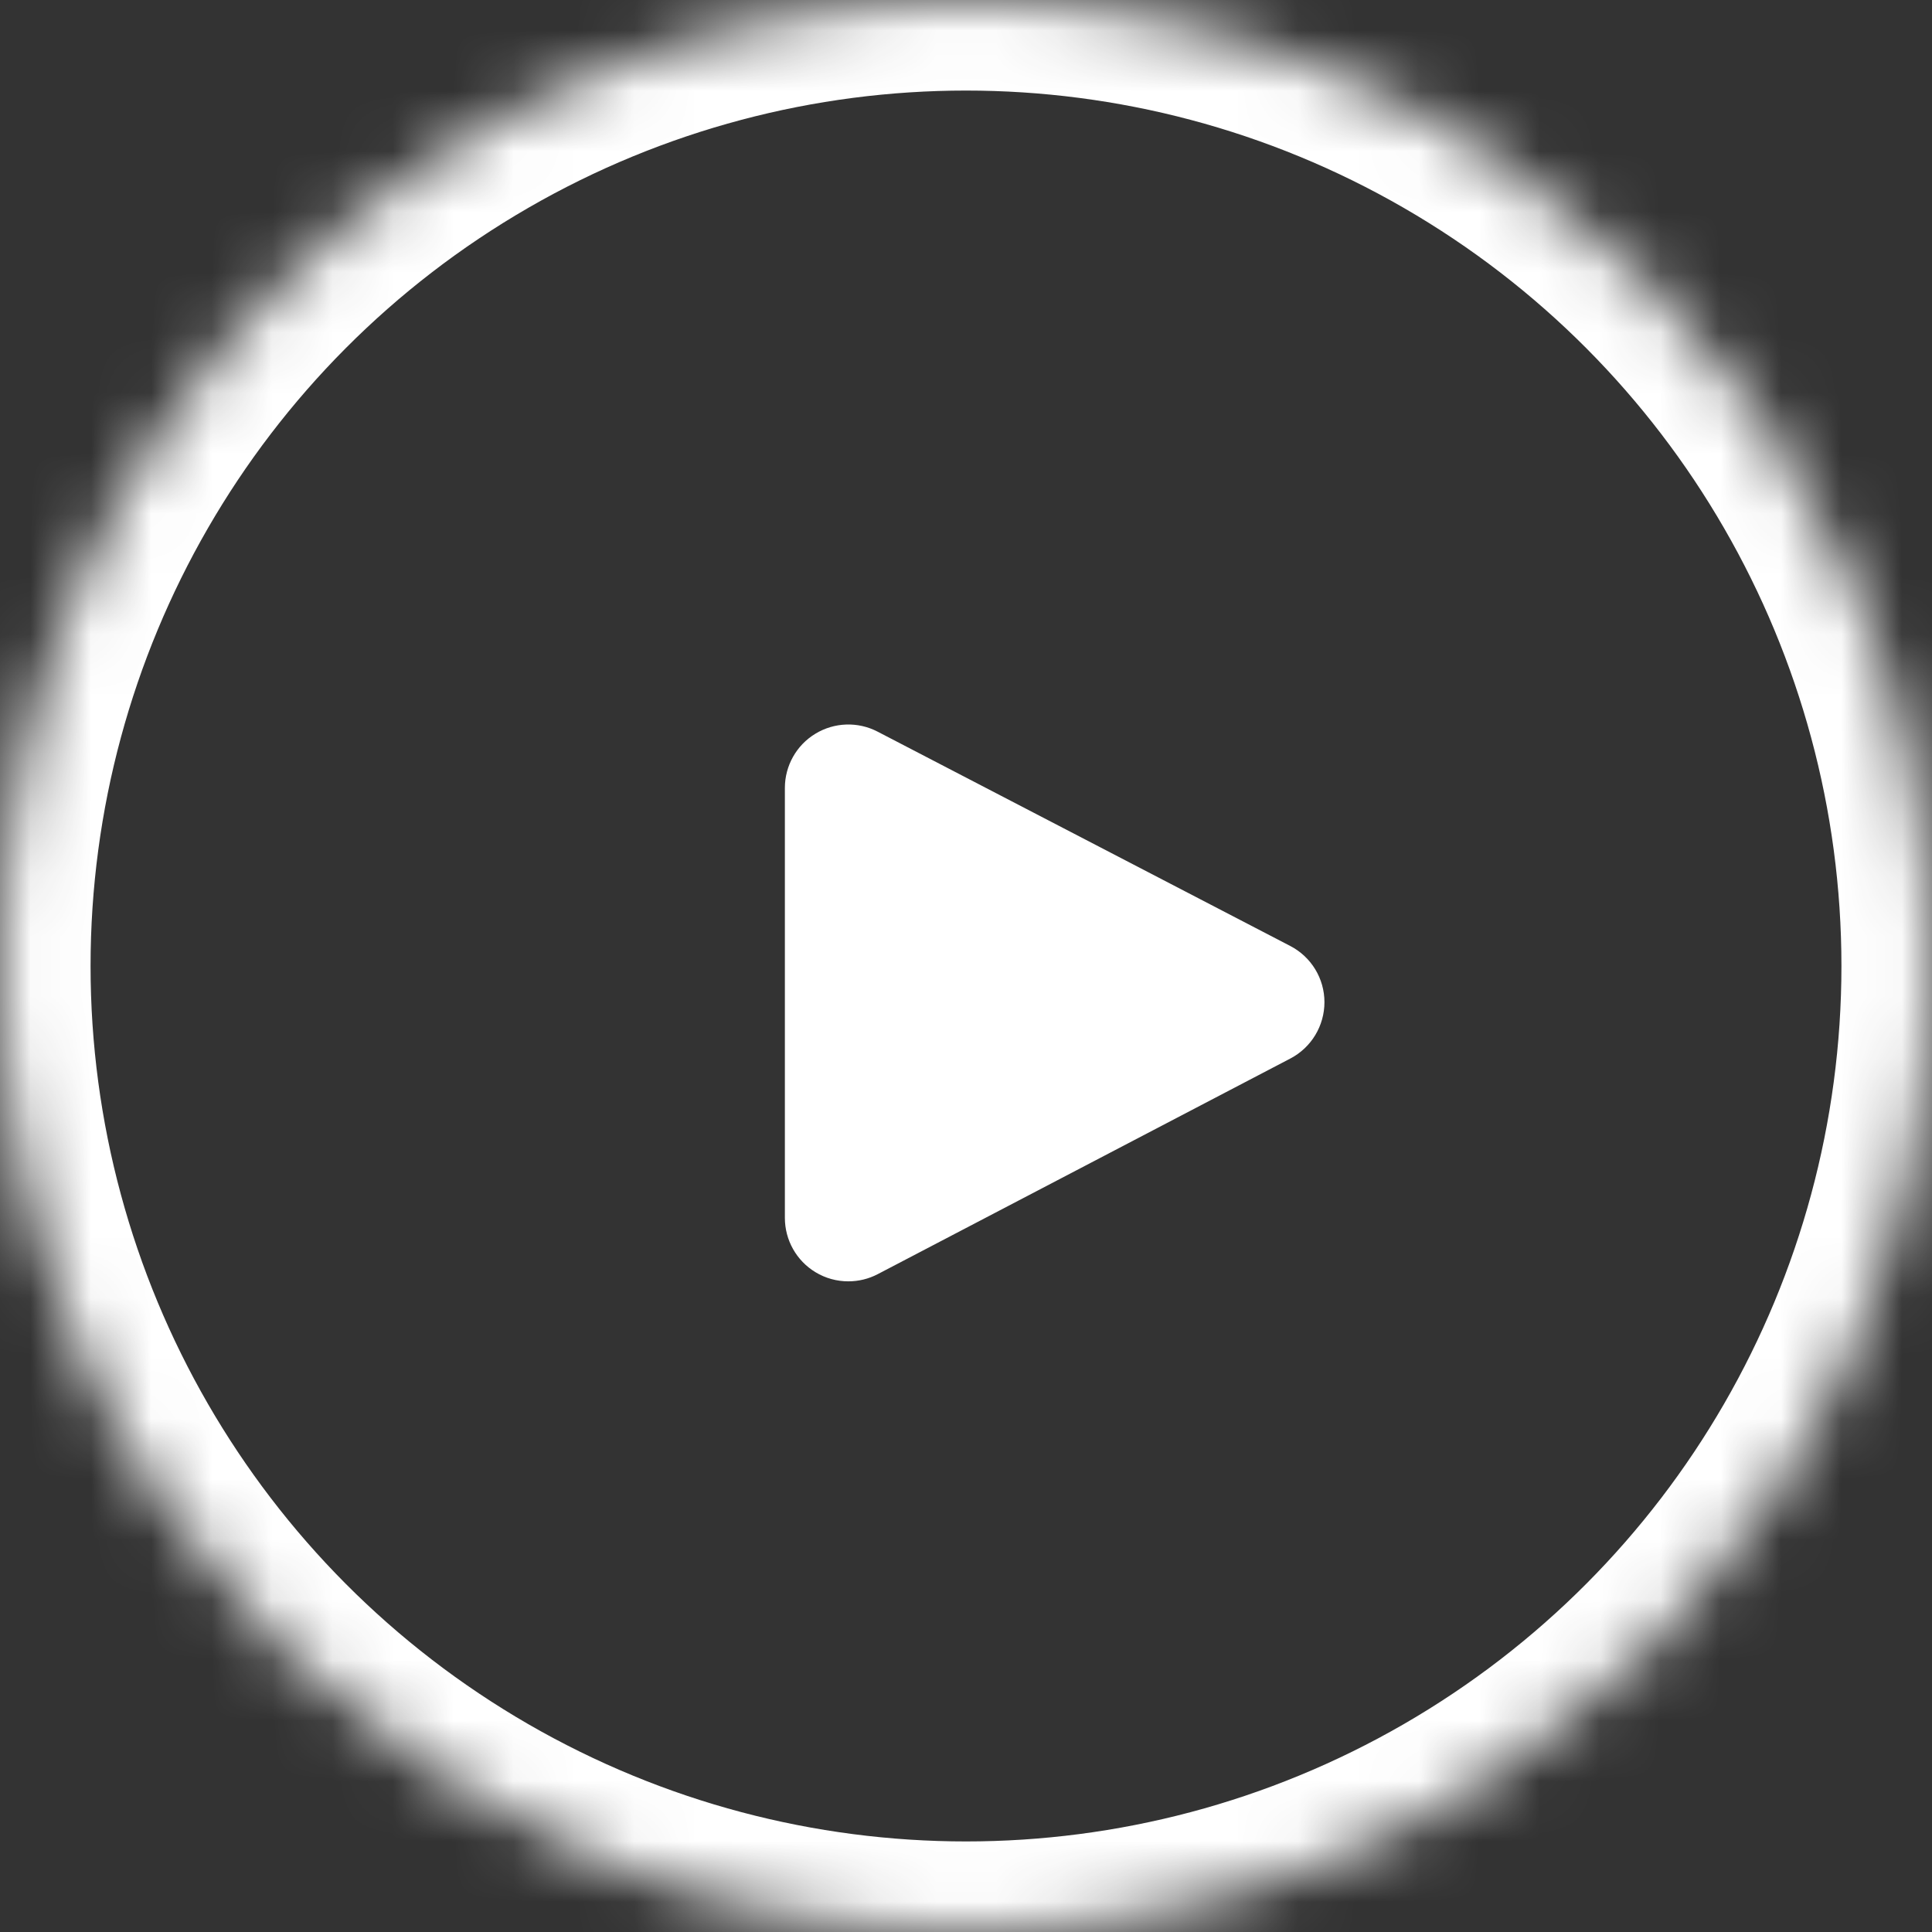 <?xml version="1.0" encoding="UTF-8"?>
<svg width="32px" height="32px" viewBox="0 0 32 32" version="1.1" xmlns="http://www.w3.org/2000/svg" xmlns:xlink="http://www.w3.org/1999/xlink">
    <rect x="0" y="0" width="32" height="32" fill="#333333" stroke="none"/>
    <!-- Generator: sketchtool 41.2 (35397) - http://www.bohemiancoding.com/sketch -->
    <title>B95A46D2-FF1F-45AD-A2A1-2E186FE5340E</title>
    <desc>Created with sketchtool.</desc>
    <defs>
        <circle id="path-1" cx="16" cy="16" r="16"></circle>
        <mask id="mask-2" maskContentUnits="userSpaceOnUse" maskUnits="objectBoundingBox" x="0" y="0" width="32" height="32" fill="white">
            <use xlink:href="#path-1"></use>
        </mask>
    </defs>
    <g id="Final-Design" stroke="none" stroke-width="1" fill="none" fill-rule="evenodd">
        <g id="2.-Clinic" transform="translate(-1372, -5335)">
            <g id="Icon/Social/i_youtube" transform="translate(1372, 5335)">
                <g>
                    <use id="Oval-4-Copy-3" stroke="#FFFFFF" mask="url(#mask-2)" stroke-width="3" xlink:href="#path-1"></use>
                    <path d="M21.373,17.532 L14.538,21.104 C14.385,21.184 14.218,21.223 14.051,21.223 C13.862,21.223 13.673,21.173 13.506,21.071 C13.192,20.881 13,20.54 13,20.172 L13,13.051 C13,12.684 13.191,12.343 13.505,12.153 C13.819,11.962 14.21,11.949 14.535,12.118 L21.37,15.668 C21.718,15.848 21.937,16.207 21.937,16.599 C21.937,16.991 21.72,17.35 21.373,17.532 Z" id="XMLID_823_-path" fill="#FFFFFF"></path>
                </g>
            </g>
        </g>
    </g>
</svg>